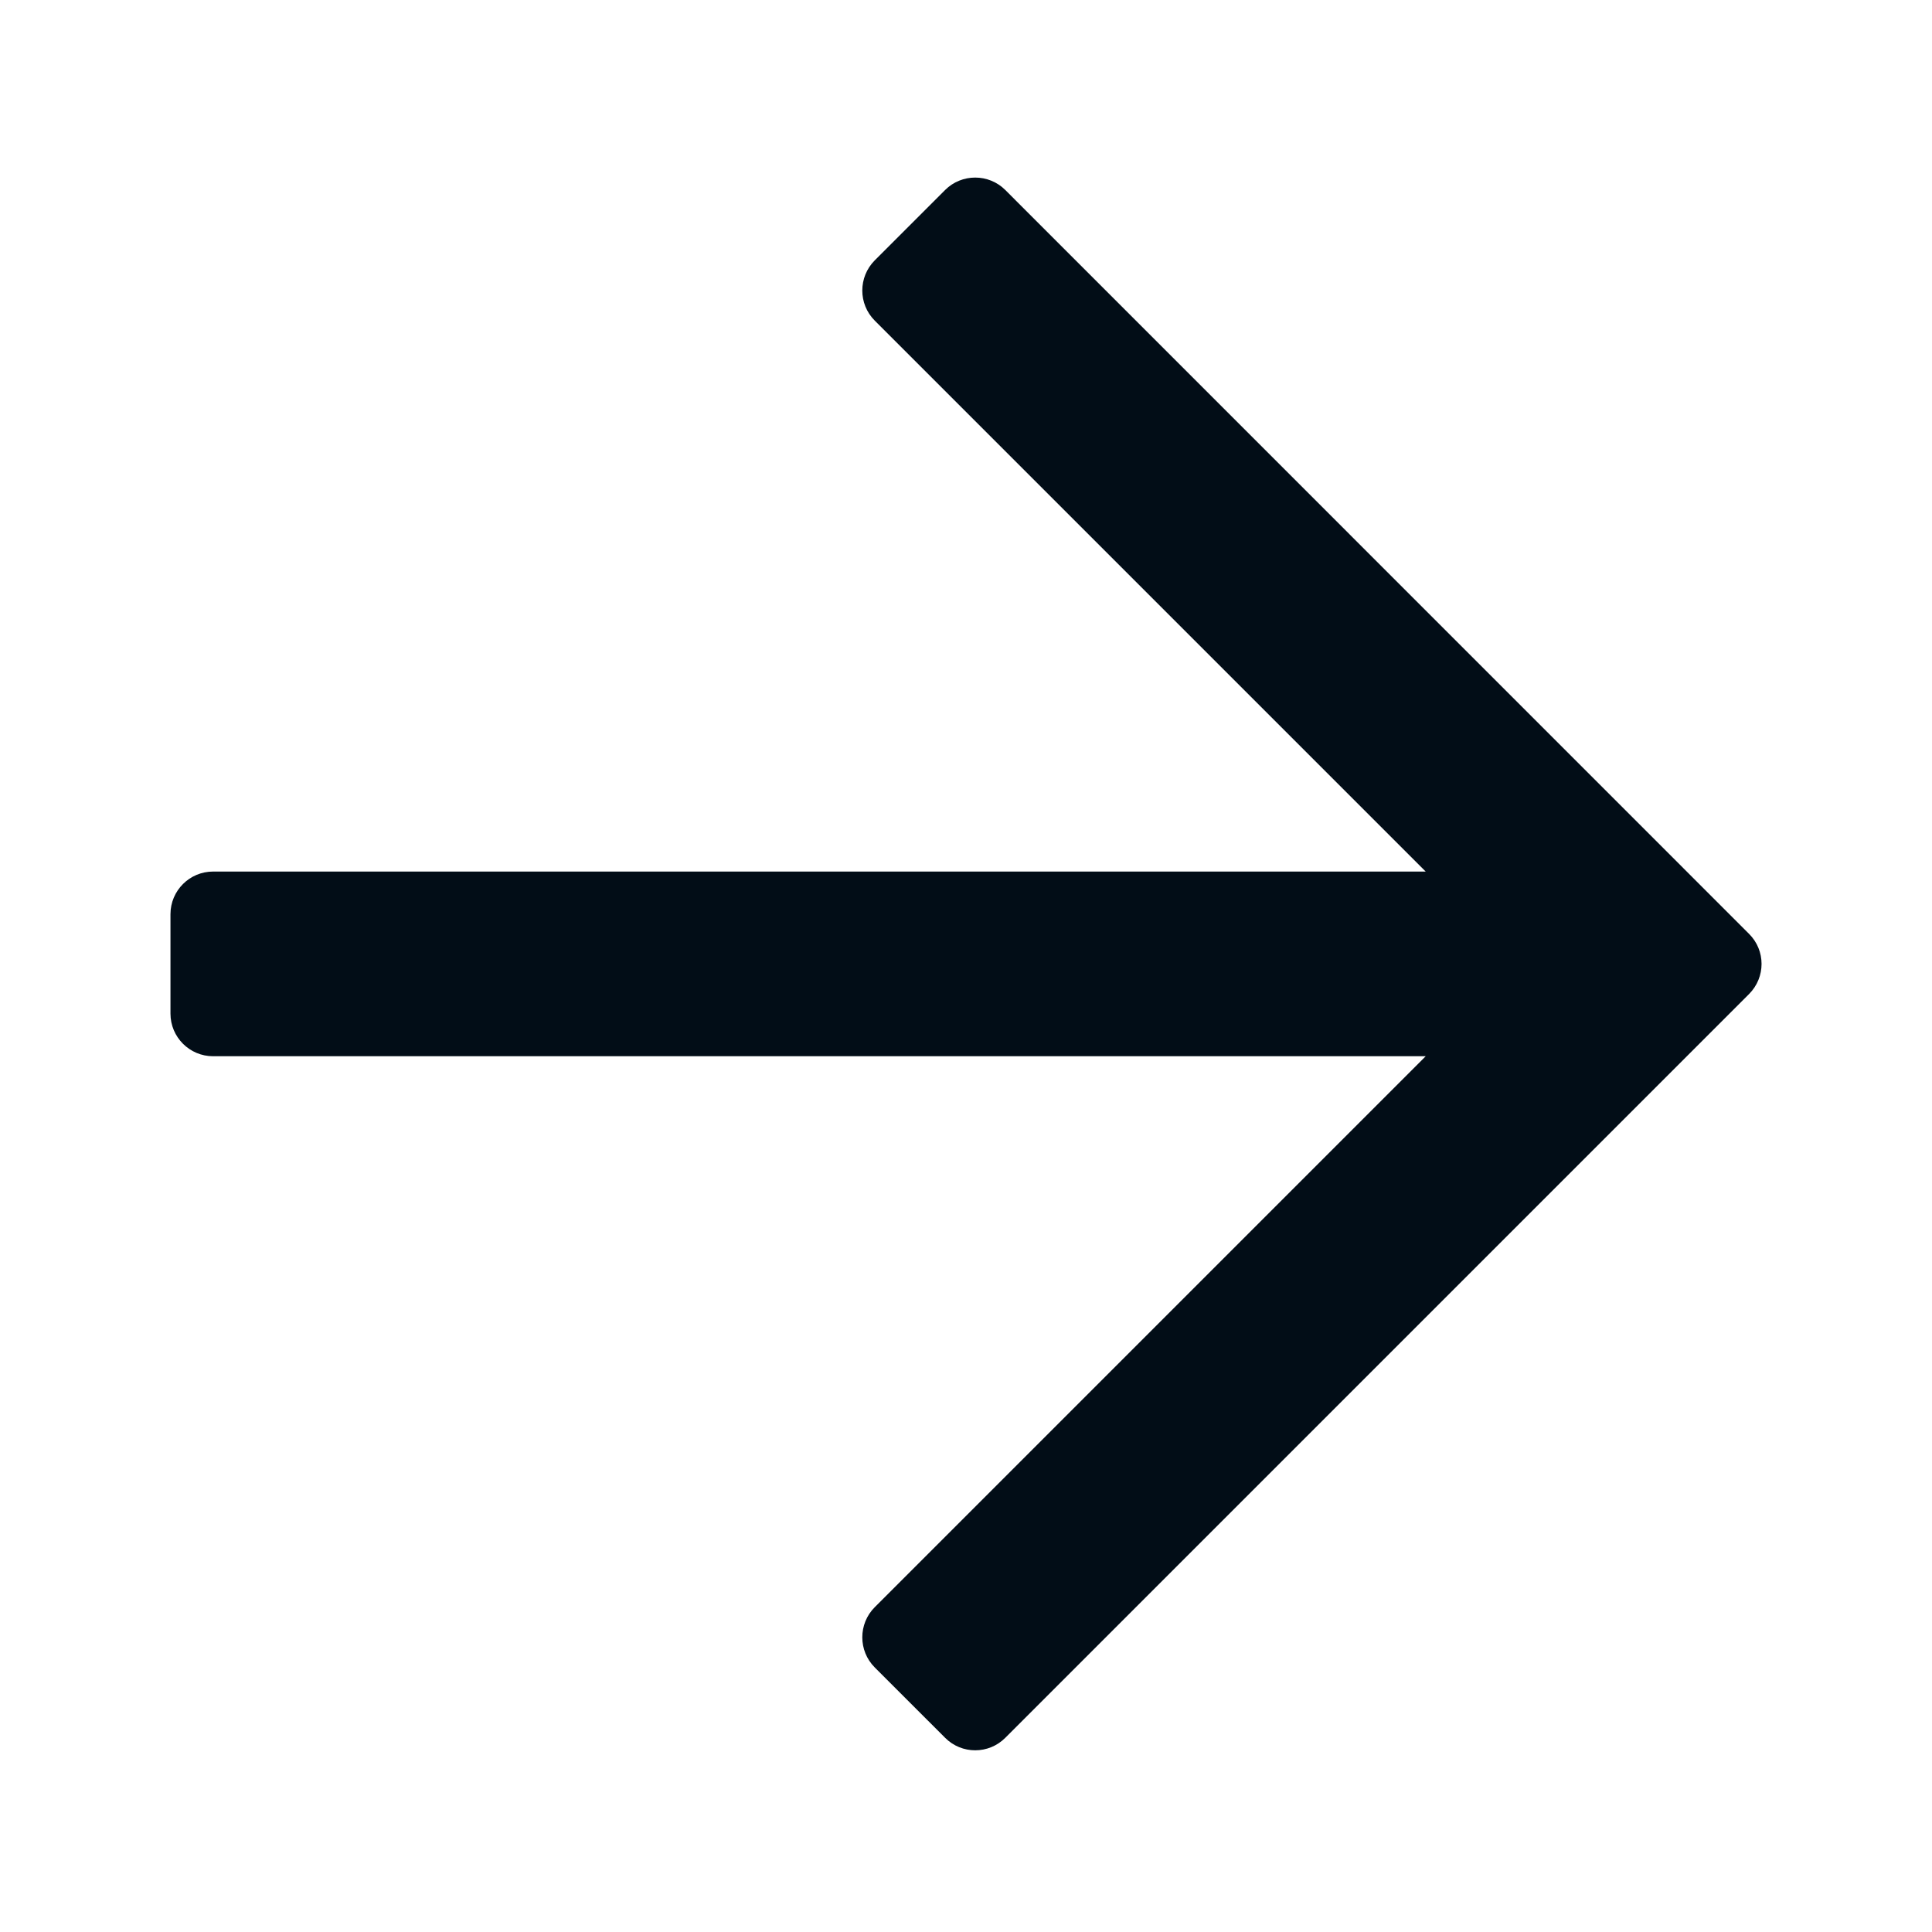 <svg width="17" height="17" viewBox="0 0 17 17" fill="none" xmlns="http://www.w3.org/2000/svg">
<g id="arrow-right">
<path id="Vector" d="M8.316 1.672L7.697 2.291C7.551 2.438 7.551 2.675 7.697 2.821L12.545 7.669H1.875C1.668 7.669 1.5 7.837 1.5 8.044V8.919C1.5 9.126 1.668 9.294 1.875 9.294H12.545L7.697 14.142C7.551 14.288 7.551 14.526 7.697 14.672L8.316 15.291C8.462 15.438 8.7 15.438 8.846 15.291L15.39 8.747C15.537 8.6 15.537 8.363 15.39 8.217L8.846 1.672C8.7 1.526 8.462 1.526 8.316 1.672Z" fill="#020D17"/>
</g>
</svg>
